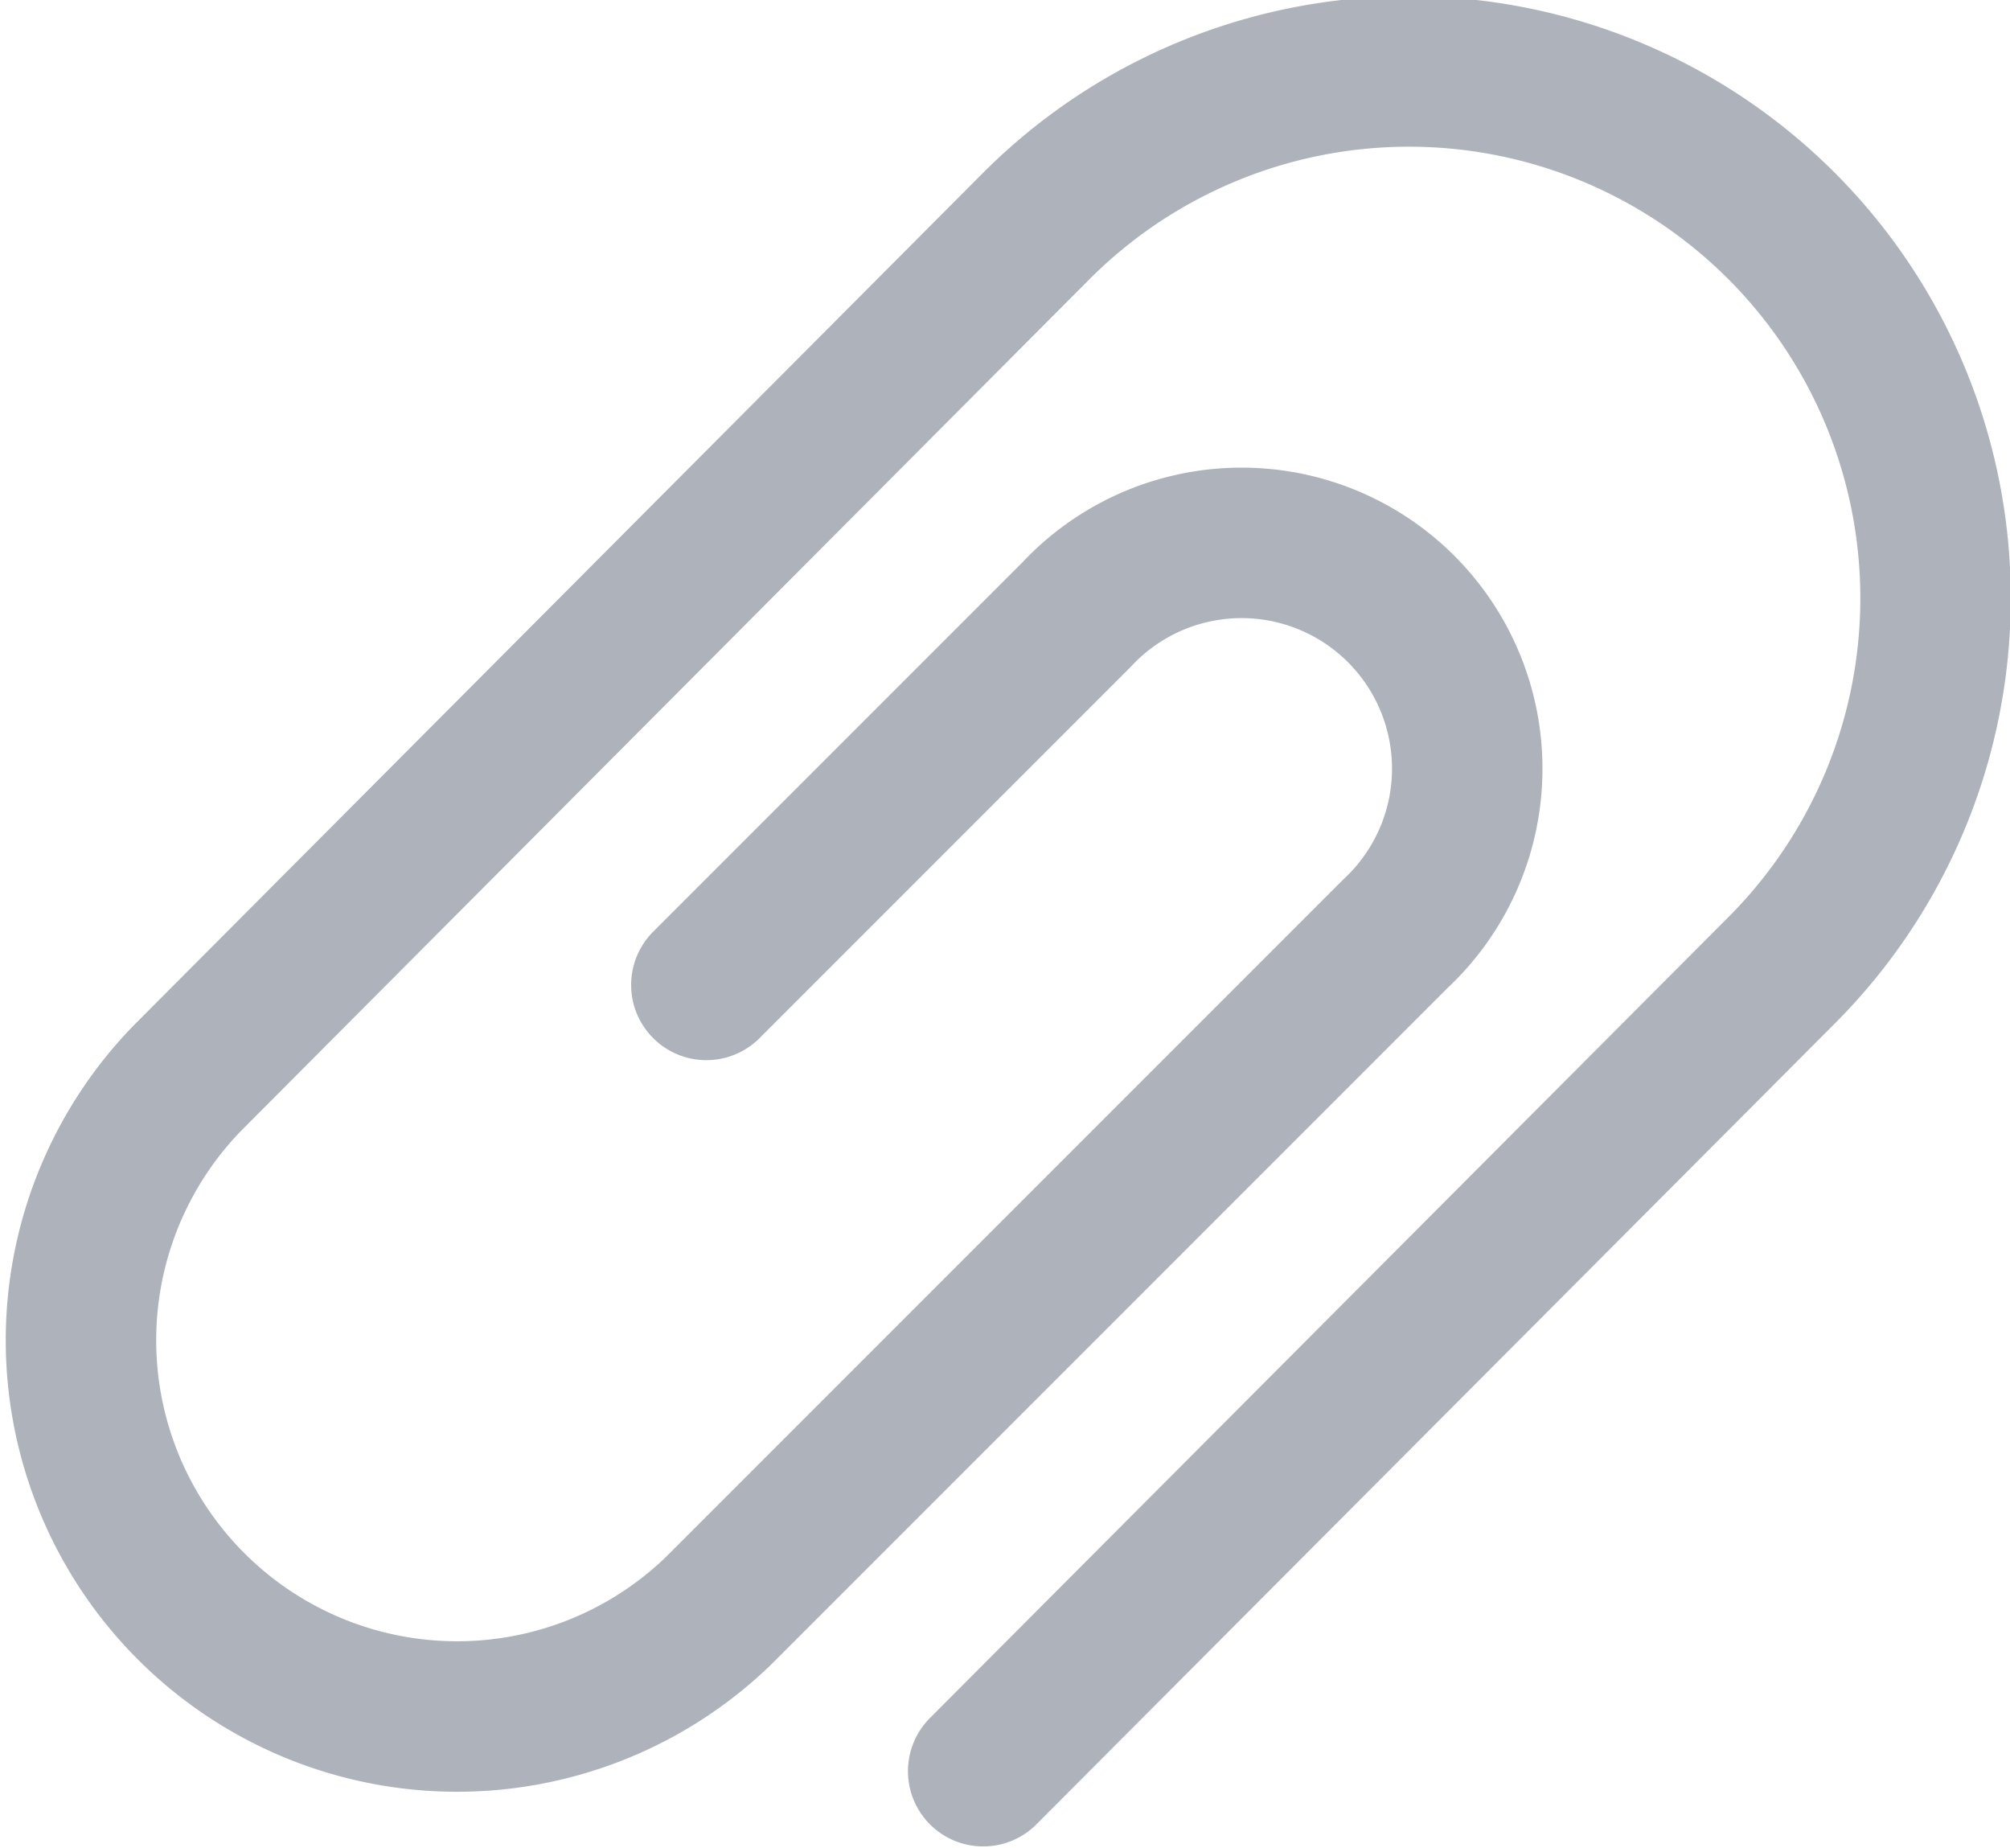 <svg xmlns="http://www.w3.org/2000/svg" width="26.72" height="24.56" viewBox="0 0 26.72 24.56"><defs><style>.a{fill:none;stroke:#aeb2bb;stroke-linecap:round;stroke-linejoin:round;stroke-width:2px;}</style></defs><title>icon-attach</title><path class="a" d="M9.39,13.09l4.92-4.92a3,3,0,1,1,4.24,4.24l-9,9a5,5,0,0,1-7.07-7.07L13.78,3a7,7,0,1,1,9.9,9.9L13.07,23.54"/></svg>
